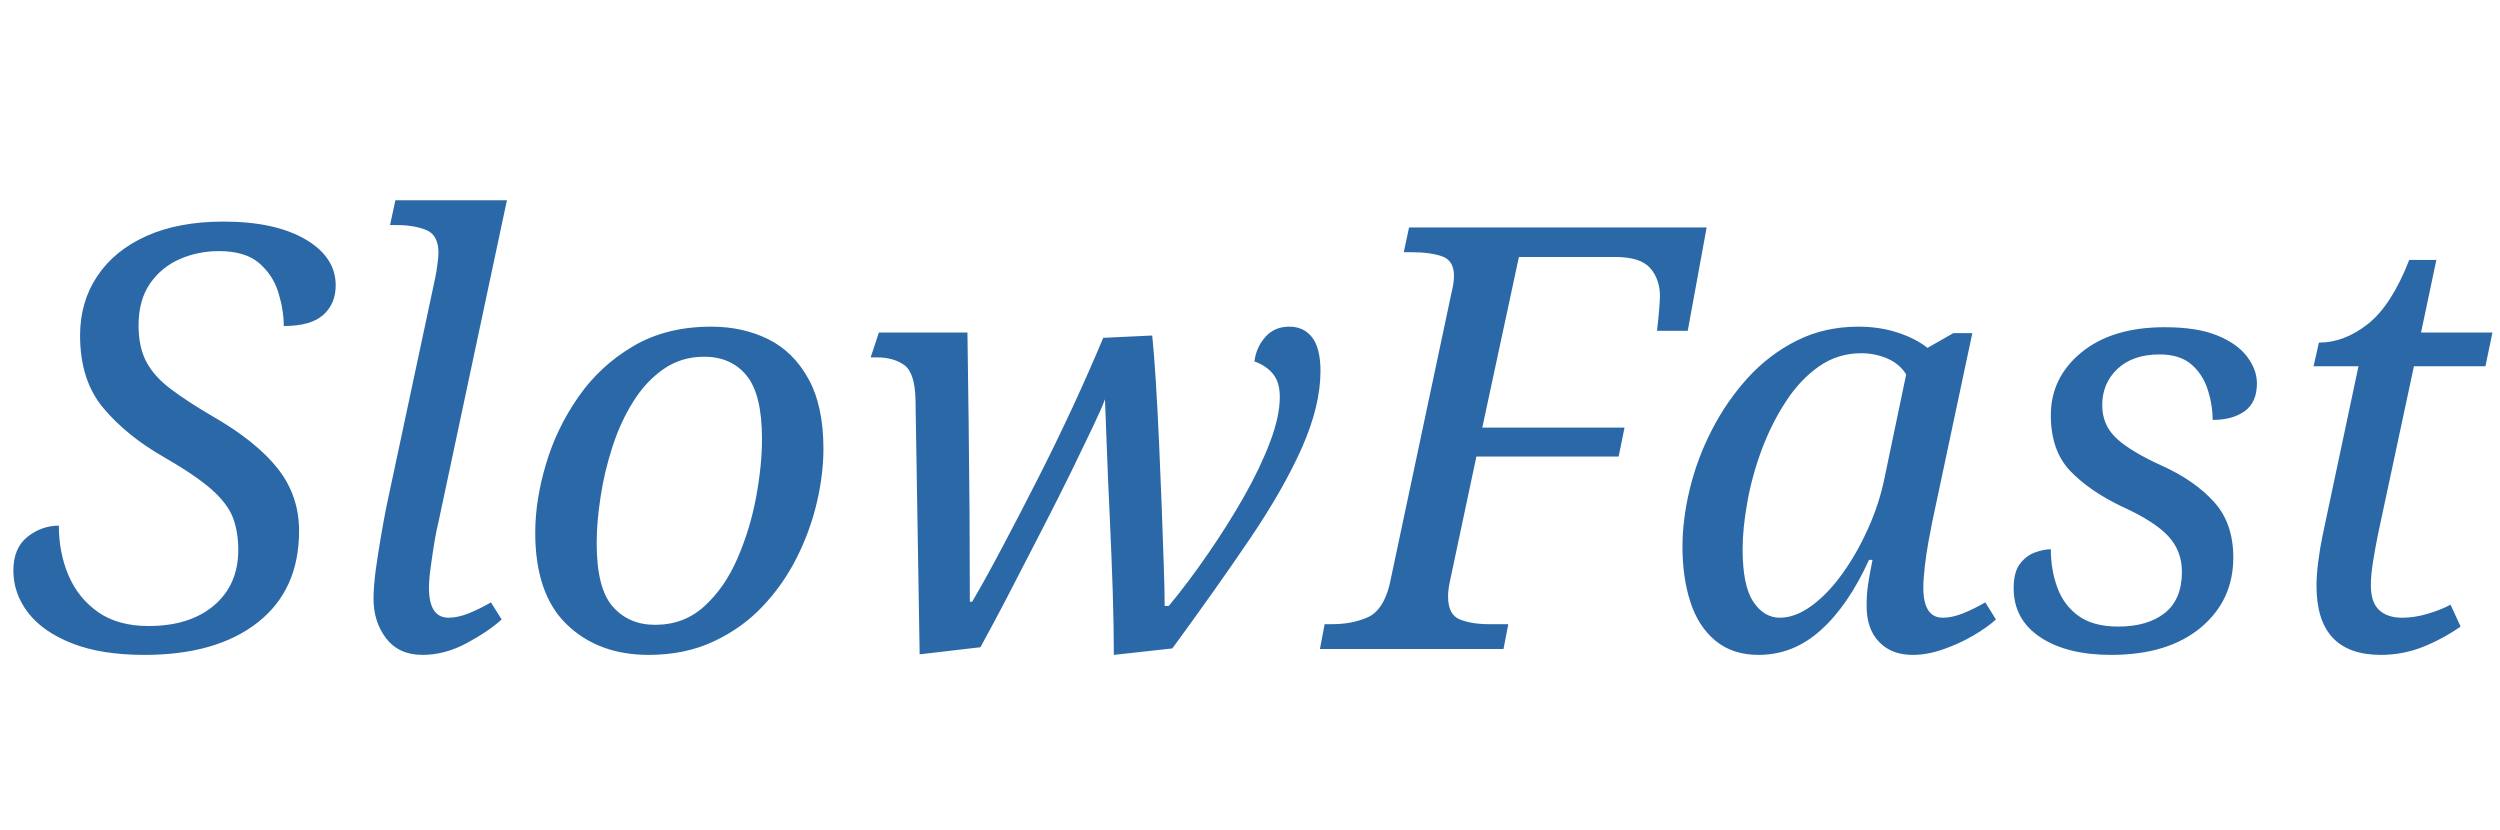 <svg version="1.1" xmlns="http://www.w3.org/2000/svg" xmlns:xlink="http://www.w3.org/1999/xlink" role="img" width="271" height="90" viewbox="0 0 271 90"><title>SlowFast</title><desc>Generated by logo.svg, https://github.com/bubkoo/logo.svg</desc><path fill="#2b68a7" d="M15.66 70.99Q10.98 70.99 7.82 69.74Q4.65 68.50 3.05 66.42Q1.45 64.34 1.45 61.84Q1.45 59.41 2.98 58.19Q4.52 56.98 6.38 56.98Q6.38 59.92 7.43 62.38Q8.49 64.85 10.63 66.35Q12.78 67.86 16.10 67.86Q20.58 67.86 23.21 65.62Q25.83 63.38 25.83 59.60Q25.83 57.68 25.26 56.14Q24.68 54.61 22.95 53.07Q21.22 51.54 17.77 49.55Q13.74 47.25 11.21 44.24Q8.68 41.23 8.68 36.37Q8.68 32.72 10.54 29.94Q12.39 27.15 15.88 25.58Q19.37 24.02 24.23 24.02Q29.80 24.02 33.10 25.94Q36.39 27.86 36.39 30.93Q36.39 32.91 35.05 34.13Q33.70 35.34 30.76 35.34Q30.76 33.62 30.18 31.73Q29.61 29.84 28.10 28.53Q26.60 27.22 23.72 27.22Q21.48 27.22 19.50 28.08Q17.51 28.94 16.26 30.74Q15.02 32.53 15.02 35.28Q15.02 37.65 15.88 39.25Q16.74 40.85 18.54 42.19Q20.33 43.54 22.95 45.07Q27.75 47.82 30.09 50.77Q32.42 53.71 32.42 57.55Q32.42 63.95 27.94 67.47Q23.46 70.99 15.66 70.99ZM45.80 70.99Q43.24 70.99 41.86 69.20Q40.49 67.41 40.49 64.91Q40.49 63.57 40.74 61.71Q41 59.86 41.32 58Q41.64 56.14 41.90 54.86L47.14 30.29Q47.34 29.39 47.43 28.56Q47.53 27.73 47.53 27.41Q47.53 25.49 46.22 24.94Q44.90 24.40 43.05 24.40L42.28 24.40L42.86 21.71L54.95 21.71L47.53 56.59Q47.34 57.30 47.11 58.64Q46.89 59.98 46.70 61.39Q46.50 62.80 46.50 63.70Q46.50 66.96 48.62 66.96Q49.64 66.96 50.82 66.48Q52.01 66 53.22 65.30L54.38 67.15Q52.97 68.43 50.60 69.71Q48.23 70.99 45.80 70.99ZM70.31 70.99Q64.87 70.99 61.45 67.70Q58.02 64.40 58.02 57.74Q58.02 54.22 59.18 50.32Q60.33 46.42 62.70 43.02Q65.06 39.63 68.65 37.52Q72.23 35.41 77.10 35.41Q80.49 35.41 83.24 36.75Q85.99 38.10 87.62 41.04Q89.26 43.98 89.26 48.66Q89.26 51.41 88.55 54.45Q87.85 57.49 86.38 60.43Q84.90 63.38 82.66 65.74Q80.42 68.11 77.32 69.55Q74.22 70.99 70.31 70.99M71.02 67.73Q74.15 67.73 76.36 65.71Q78.57 63.70 79.94 60.53Q81.32 57.36 81.96 53.90Q82.60 50.45 82.60 47.57Q82.60 42.77 80.94 40.72Q79.27 38.67 76.33 38.67Q73.83 38.67 71.91 40.02Q69.99 41.36 68.62 43.57Q67.24 45.78 66.38 48.46Q65.51 51.15 65.10 53.87Q64.68 56.59 64.68 58.90Q64.68 63.76 66.41 65.74Q68.14 67.73 71.02 67.73ZM120.74 70.99Q120.74 68.05 120.62 64.11Q120.49 60.18 120.30 56.08Q120.10 51.98 119.98 48.59Q119.85 45.20 119.78 43.28Q119.46 44.18 118.47 46.26Q117.48 48.34 116.14 51.09Q114.79 53.84 113.26 56.82Q111.72 59.79 110.31 62.54Q108.90 65.30 107.82 67.31Q106.73 69.33 106.28 70.16L99.69 70.93L99.24 43.34Q99.18 40.40 98.02 39.57Q96.87 38.74 95.02 38.74L94.38 38.74L95.27 36.05L104.87 36.05Q104.94 40.53 105.00 45.65Q105.06 50.77 105.10 55.82Q105.13 60.88 105.13 65.23L105.38 65.23Q106.92 62.61 108.74 59.15Q110.57 55.70 112.52 51.86Q114.47 48.02 116.30 44.08Q118.12 40.14 119.59 36.62L124.90 36.37Q125.10 38.29 125.29 41.33Q125.48 44.37 125.64 47.92Q125.80 51.47 125.93 54.93Q126.06 58.38 126.15 61.23Q126.25 64.08 126.25 65.68L126.70 65.68Q128.87 63.06 130.98 59.98Q133.10 56.91 134.86 53.81Q136.62 50.70 137.67 47.92Q138.73 45.14 138.73 43.02Q138.73 41.42 137.99 40.53Q137.26 39.63 135.98 39.18Q136.17 37.65 137.16 36.53Q138.15 35.41 139.75 35.41Q141.35 35.41 142.25 36.59Q143.14 37.78 143.14 40.21Q143.14 43.98 141.13 48.53Q139.11 53.07 135.46 58.45Q131.82 63.82 127.08 70.29L120.74 70.99ZM143.08 70.35L143.59 67.66L144.42 67.66Q146.54 67.66 148.23 66.93Q149.93 66.19 150.63 63.38L157.35 31.70Q157.61 30.67 157.61 29.90Q157.61 28.24 156.33 27.79Q155.05 27.34 153 27.34L152.17 27.34L152.74 24.66L185 24.66L182.95 35.86L179.62 35.86Q179.75 34.77 179.85 33.58Q179.94 32.40 179.94 32.14Q179.94 30.29 178.89 29.07Q177.83 27.86 175.14 27.86L164.65 27.86L160.68 46.35L176.10 46.35L175.46 49.49L160.04 49.49L157.16 63.06Q156.97 63.95 156.97 64.66Q156.97 66.64 158.25 67.15Q159.53 67.66 161.38 67.66L163.50 67.66L162.98 70.35L143.08 70.35ZM190.63 70.99Q187.82 70.99 185.96 69.46Q184.10 67.92 183.24 65.26Q182.38 62.61 182.38 59.28Q182.38 56.27 183.18 52.98Q183.98 49.68 185.58 46.58Q187.18 43.47 189.48 40.94Q191.78 38.42 194.79 36.91Q197.80 35.41 201.45 35.41Q203.75 35.41 205.70 36.05Q207.66 36.69 208.94 37.71L211.75 36.11L213.80 36.11L209.45 56.59Q209.32 57.30 209.06 58.64Q208.81 59.98 208.65 61.39Q208.49 62.80 208.49 63.70Q208.49 66.96 210.60 66.96Q211.62 66.96 212.81 66.48Q213.99 66 215.21 65.30L216.36 67.15Q215.46 67.98 213.93 68.88Q212.39 69.78 210.66 70.38Q208.94 70.99 207.34 70.99Q205.03 70.99 203.69 69.58Q202.34 68.18 202.34 65.68Q202.34 64.40 202.50 63.34Q202.66 62.29 202.98 60.69L202.60 60.69Q200.36 65.62 197.38 68.30Q194.41 70.99 190.63 70.99M192.94 66.96Q194.60 66.96 196.36 65.68Q198.12 64.40 199.69 62.22Q201.26 60.05 202.47 57.36Q203.69 54.67 204.26 51.92L206.63 40.59Q205.93 39.44 204.58 38.86Q203.24 38.29 201.77 38.29Q199.21 38.29 197.16 39.73Q195.11 41.17 193.58 43.54Q192.04 45.90 190.98 48.72Q189.93 51.54 189.42 54.38Q188.90 57.23 188.90 59.54Q188.90 63.50 190.06 65.23Q191.21 66.96 192.94 66.96ZM228.84 70.99Q224.04 70.99 221.16 69.07Q218.28 67.15 218.28 63.76Q218.28 62.03 218.95 61.14Q219.62 60.24 220.58 59.89Q221.54 59.54 222.31 59.54Q222.31 61.78 223.02 63.70Q223.72 65.62 225.32 66.77Q226.92 67.92 229.61 67.92Q232.81 67.92 234.66 66.45Q236.52 64.98 236.52 61.97Q236.52 59.73 235.05 58.13Q233.58 56.53 230.06 54.93Q226.54 53.26 224.42 51.06Q222.31 48.85 222.31 45.01Q222.31 40.91 225.64 38.19Q228.97 35.47 234.66 35.47Q238.18 35.47 240.36 36.37Q242.54 37.26 243.59 38.67Q244.65 40.08 244.65 41.55Q244.65 43.60 243.34 44.56Q242.02 45.52 239.85 45.52Q239.85 43.86 239.30 42.19Q238.76 40.53 237.51 39.47Q236.26 38.42 234.09 38.42Q231.21 38.42 229.54 39.98Q227.88 41.55 227.88 43.92Q227.88 46.10 229.45 47.54Q231.02 48.98 234.41 50.51Q237.93 52.11 240.01 54.42Q242.09 56.72 242.09 60.43Q242.09 65.10 238.54 68.05Q234.98 70.99 228.84 70.99ZM258.09 70.99Q251.11 70.99 251.11 63.50Q251.11 62.35 251.30 60.85Q251.50 59.34 251.75 58.13L255.66 39.70L250.79 39.70L251.37 37.14Q254.12 37.14 256.68 35.12Q259.24 33.10 261.16 28.18L264.10 28.18L262.44 36.05L270.18 36.05L269.42 39.70L261.67 39.70L257.77 57.94Q257.45 59.54 257.22 60.98Q257 62.42 257 63.44Q257 65.30 257.90 66.13Q258.79 66.96 260.39 66.96Q261.74 66.96 263.14 66.54Q264.55 66.13 265.64 65.55L266.73 67.92Q264.81 69.26 262.63 70.13Q260.46 70.99 258.09 70.99Z"></path></svg>